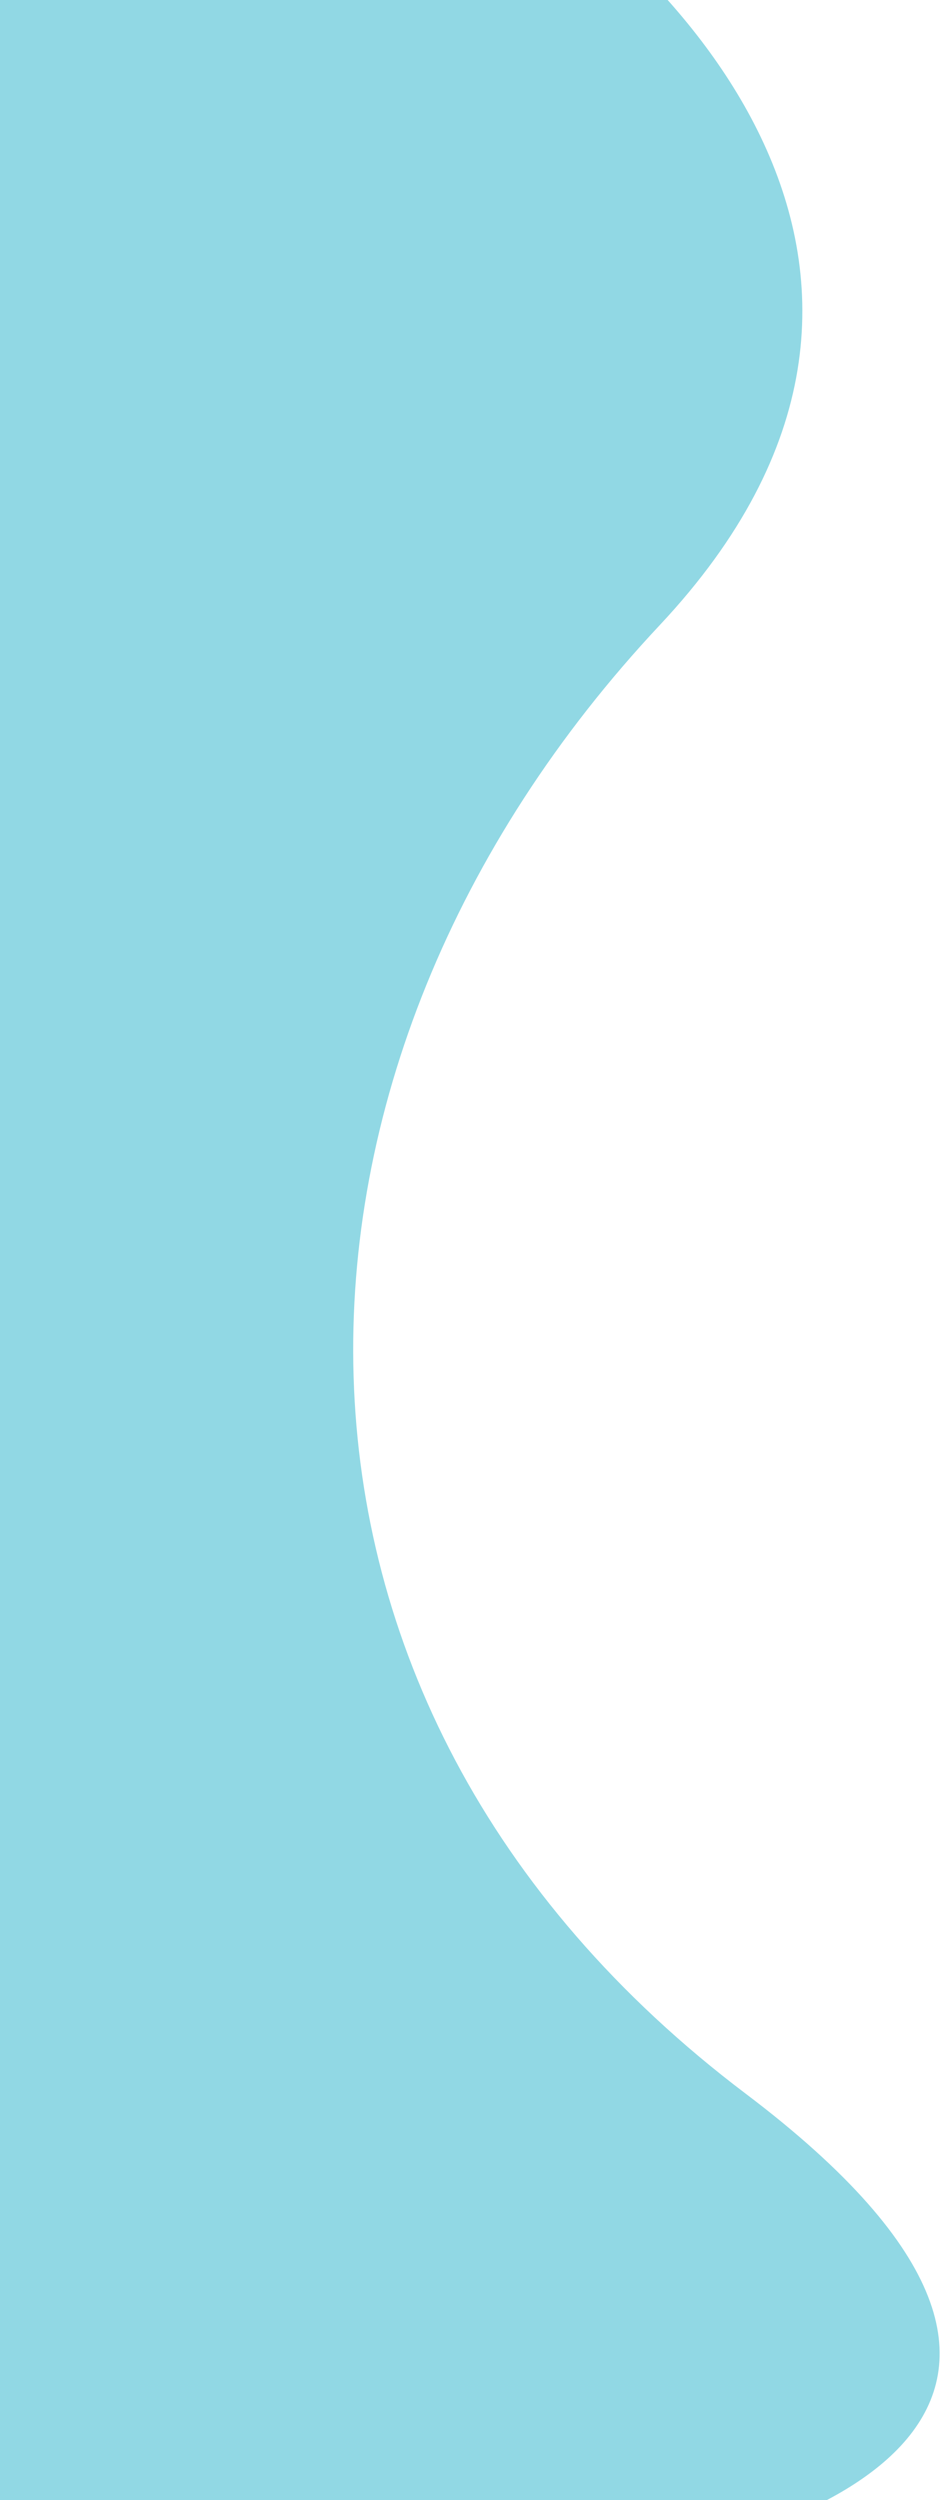 <svg width="241" height="640" viewBox="0 0 241 640" fill="none" xmlns="http://www.w3.org/2000/svg">
<path d="M191 536C297.4 616.4 208.333 650.5 150.5 657.5L-120 633L-97.5 -41H120.5C171.833 -11.5 253.4 70 169 160C63.5 272.5 58 435.5 191 536Z" fill="#91D8E4"/>
</svg>
